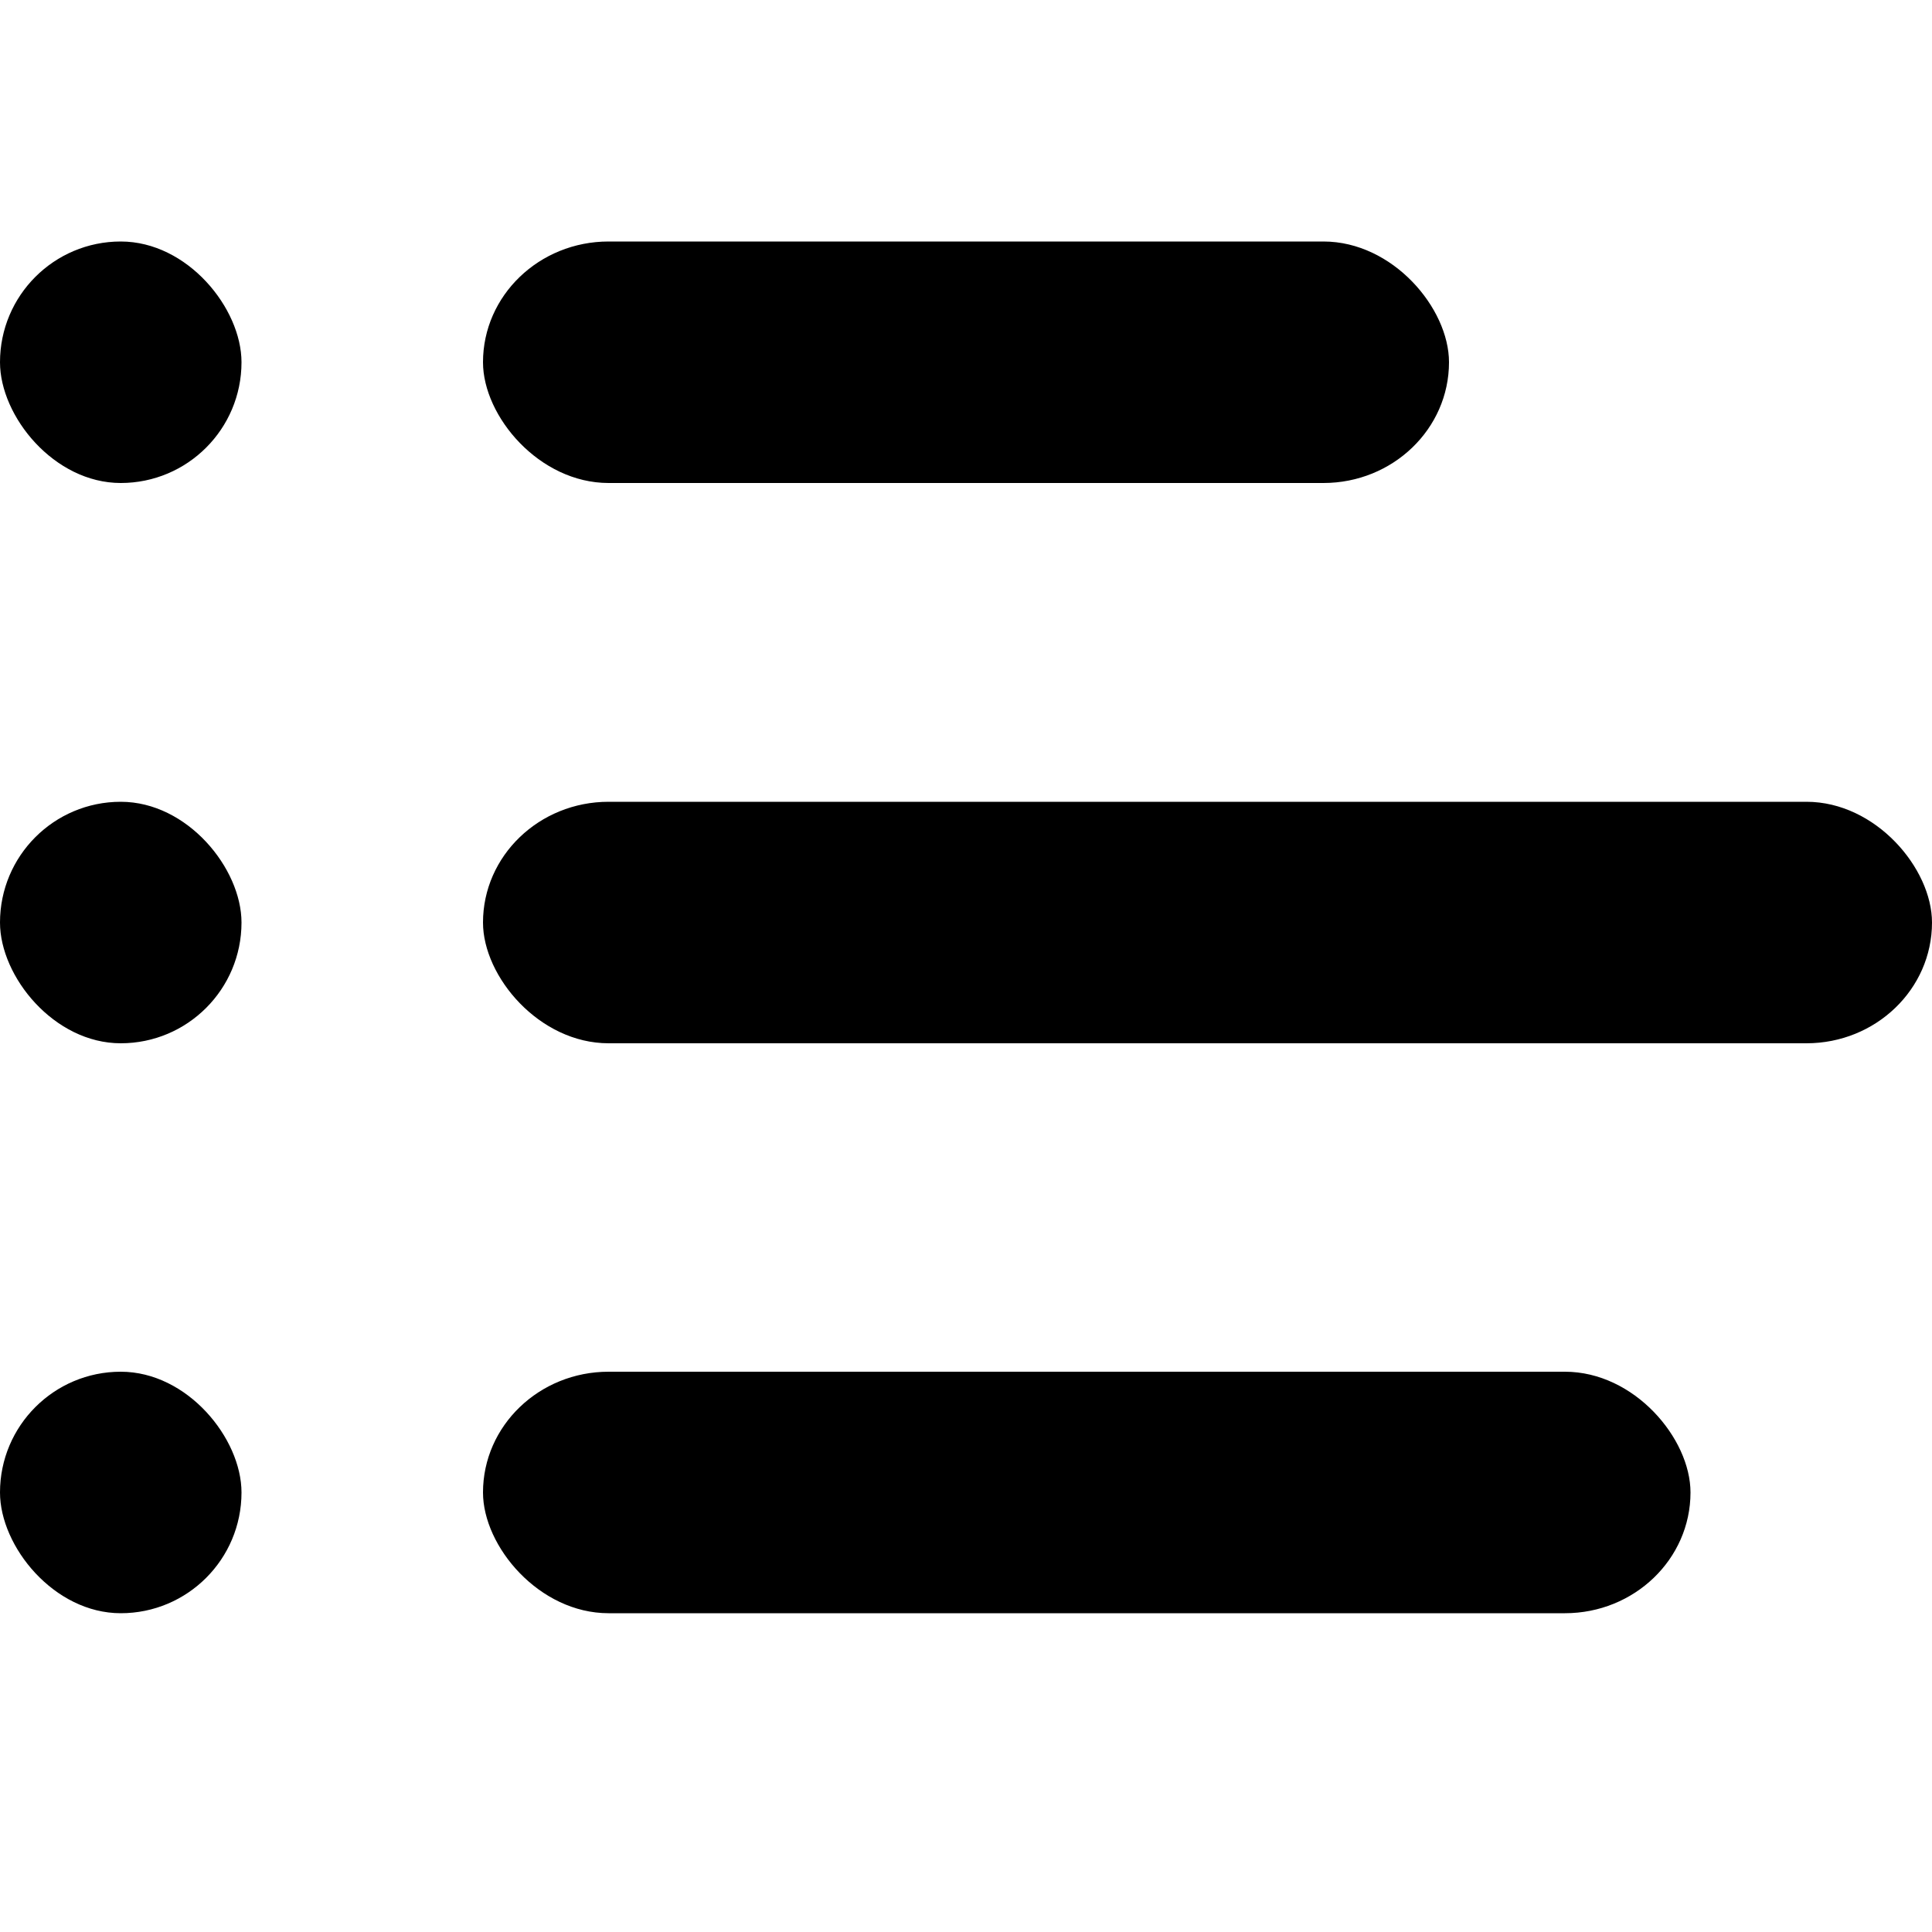 <svg fill="none" xmlns="http://www.w3.org/2000/svg" viewBox="0 0 20 20" preserveAspectRatio="xMidYMid slice"><rect x="5" y="2.5" width="10" height="2.5" rx="1.3" fill="currentColor"/><rect x="5" y="8.3" width="15" height="2.5" rx="1.3" fill="currentColor"/><rect x="5" y="14.2" width="12.5" height="2.5" rx="1.3" fill="currentColor"/><rect y="2.5" width="2.5" height="2.5" rx="1.3" fill="currentColor"/><rect y="8.3" width="2.5" height="2.5" rx="1.3" fill="currentColor"/><rect y="14.2" width="2.5" height="2.5" rx="1.3" fill="currentColor"/></svg>